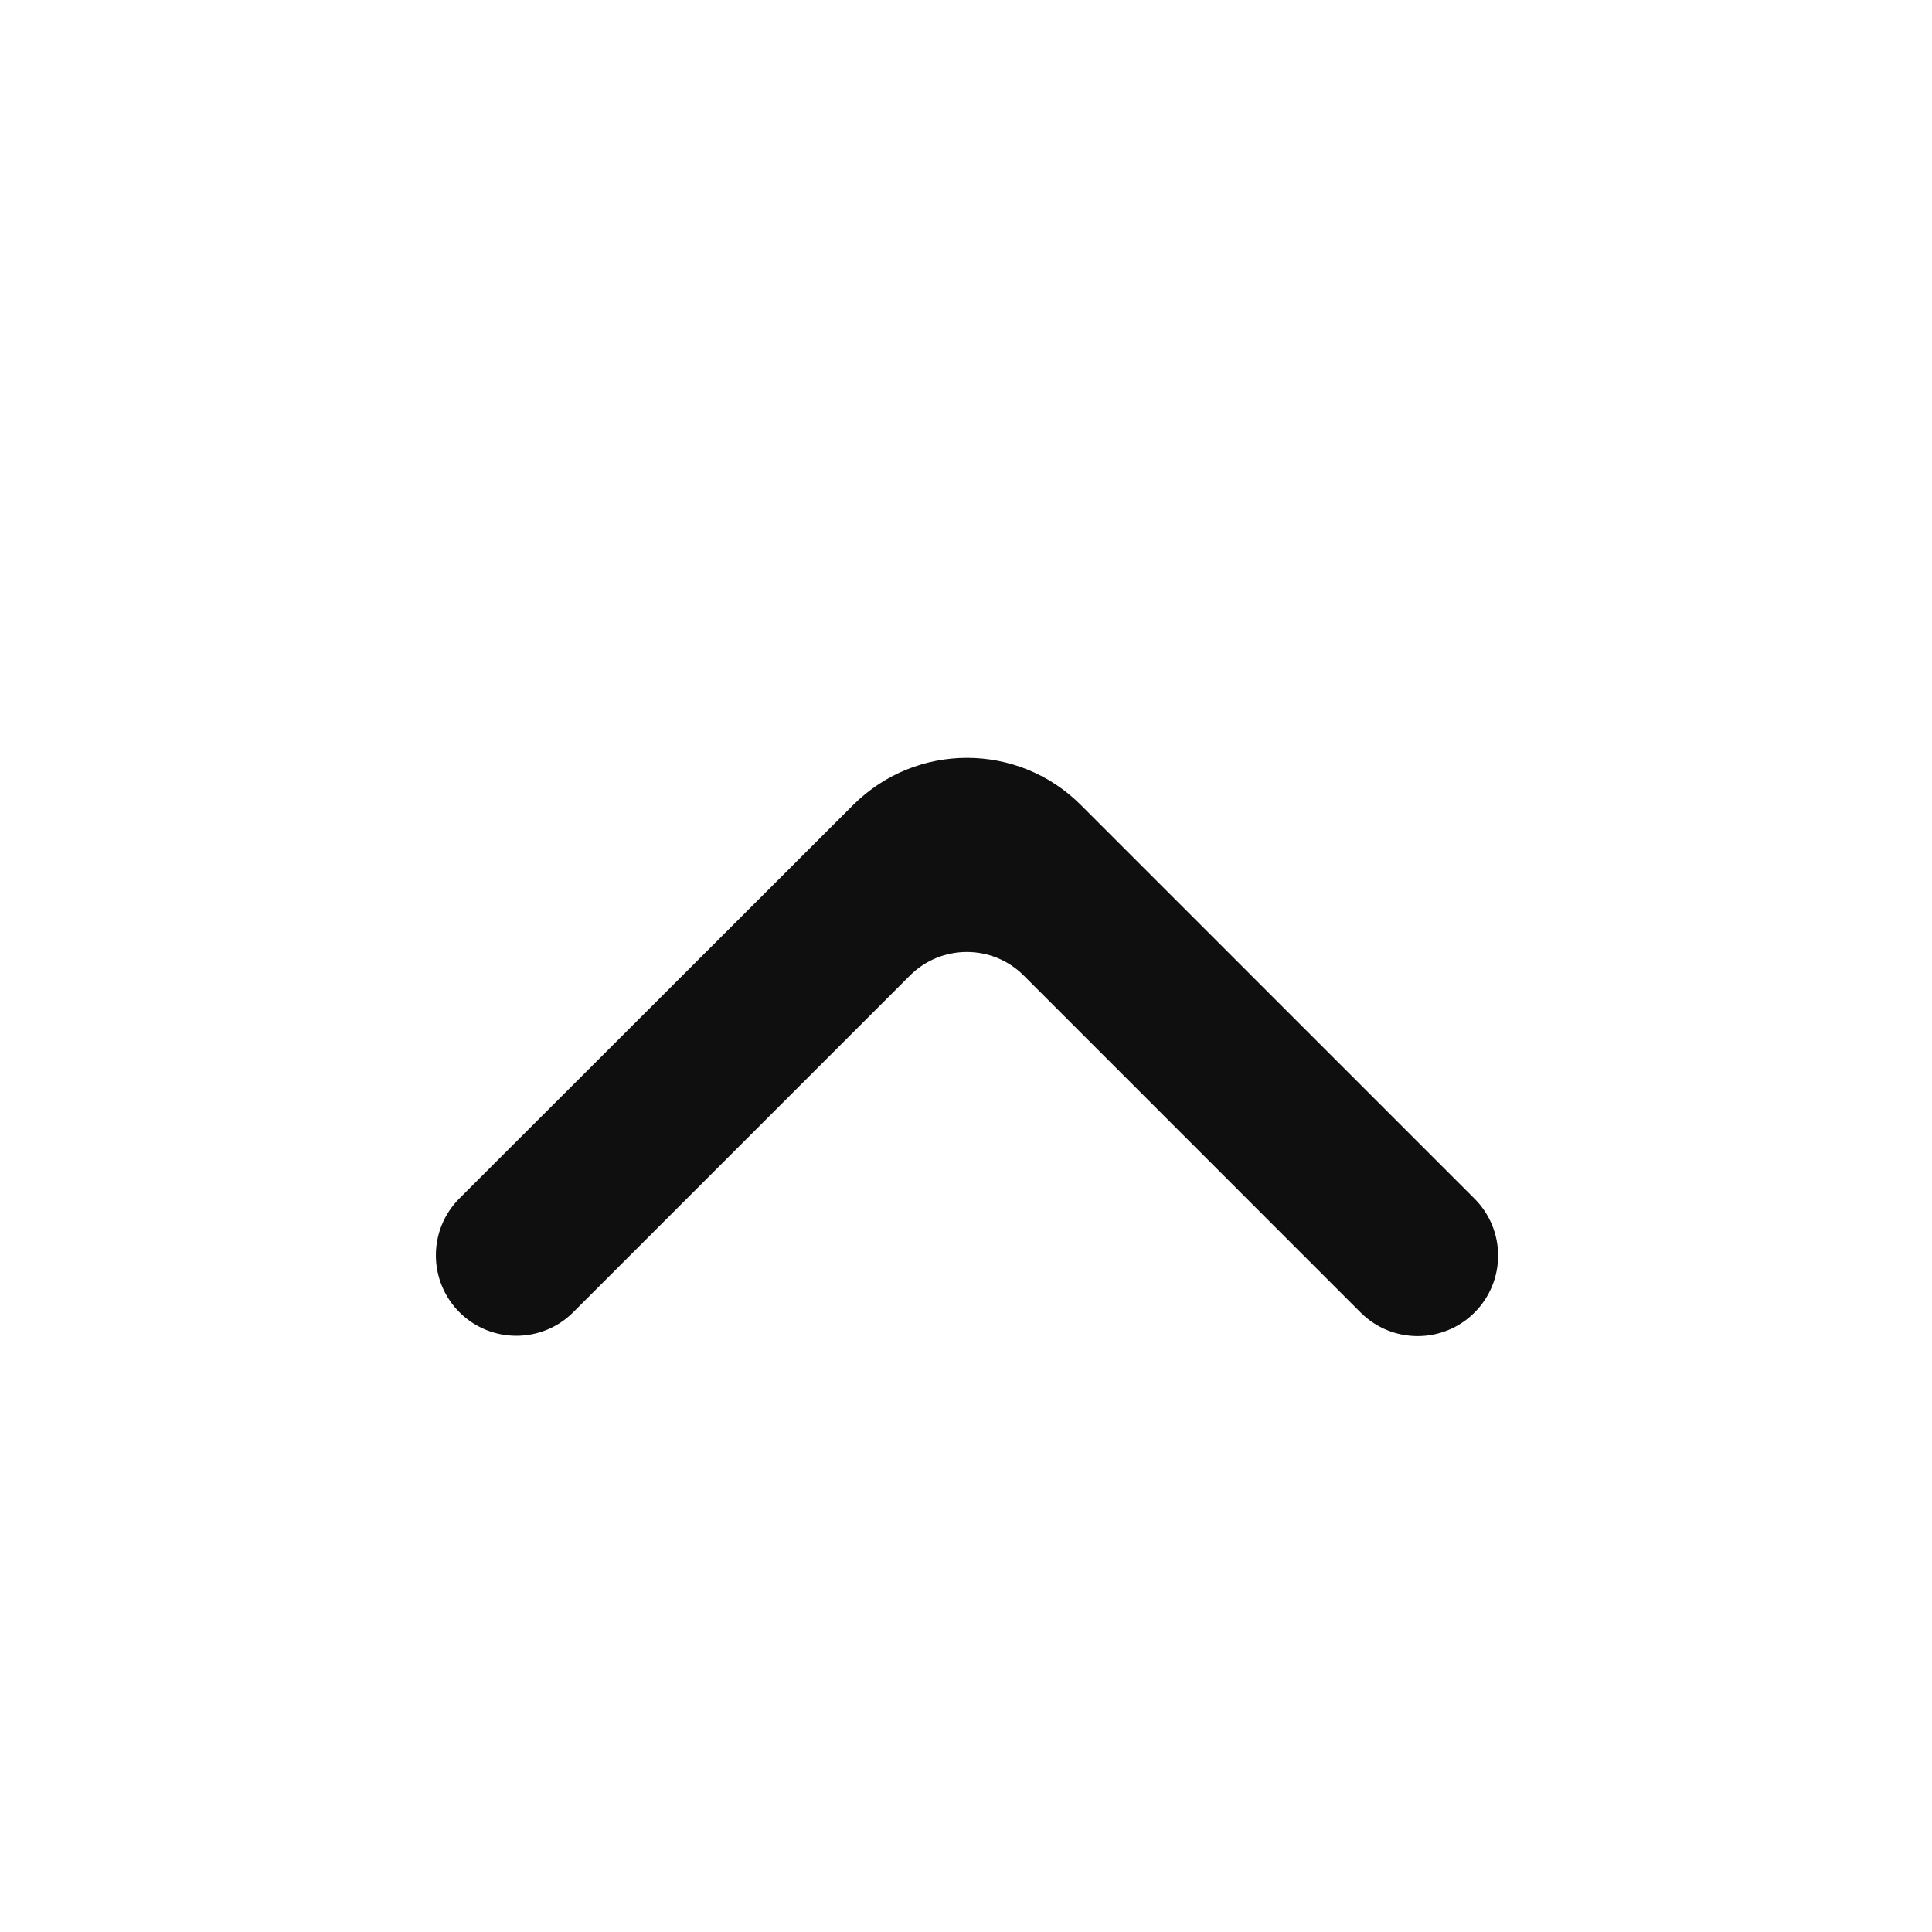 <?xml version="1.0" encoding="utf-8"?>
<svg viewBox="0 0 24 24" fill="none" xmlns="http://www.w3.org/2000/svg">
  <path d="M 5.707 16.301 C 5.317 15.91 5.317 15.277 5.707 14.887 L 10.599 9.999 C 11.381 9.219 12.646 9.219 13.427 10 L 18.317 14.89 C 18.708 15.281 18.708 15.914 18.317 16.305 C 17.927 16.695 17.294 16.695 16.903 16.305 L 12.718 12.119 C 12.327 11.728 11.694 11.728 11.303 12.119 L 7.121 16.301 C 6.731 16.691 6.098 16.691 5.707 16.301 Z" fill="#0F0F0F" style=""/>
</svg>